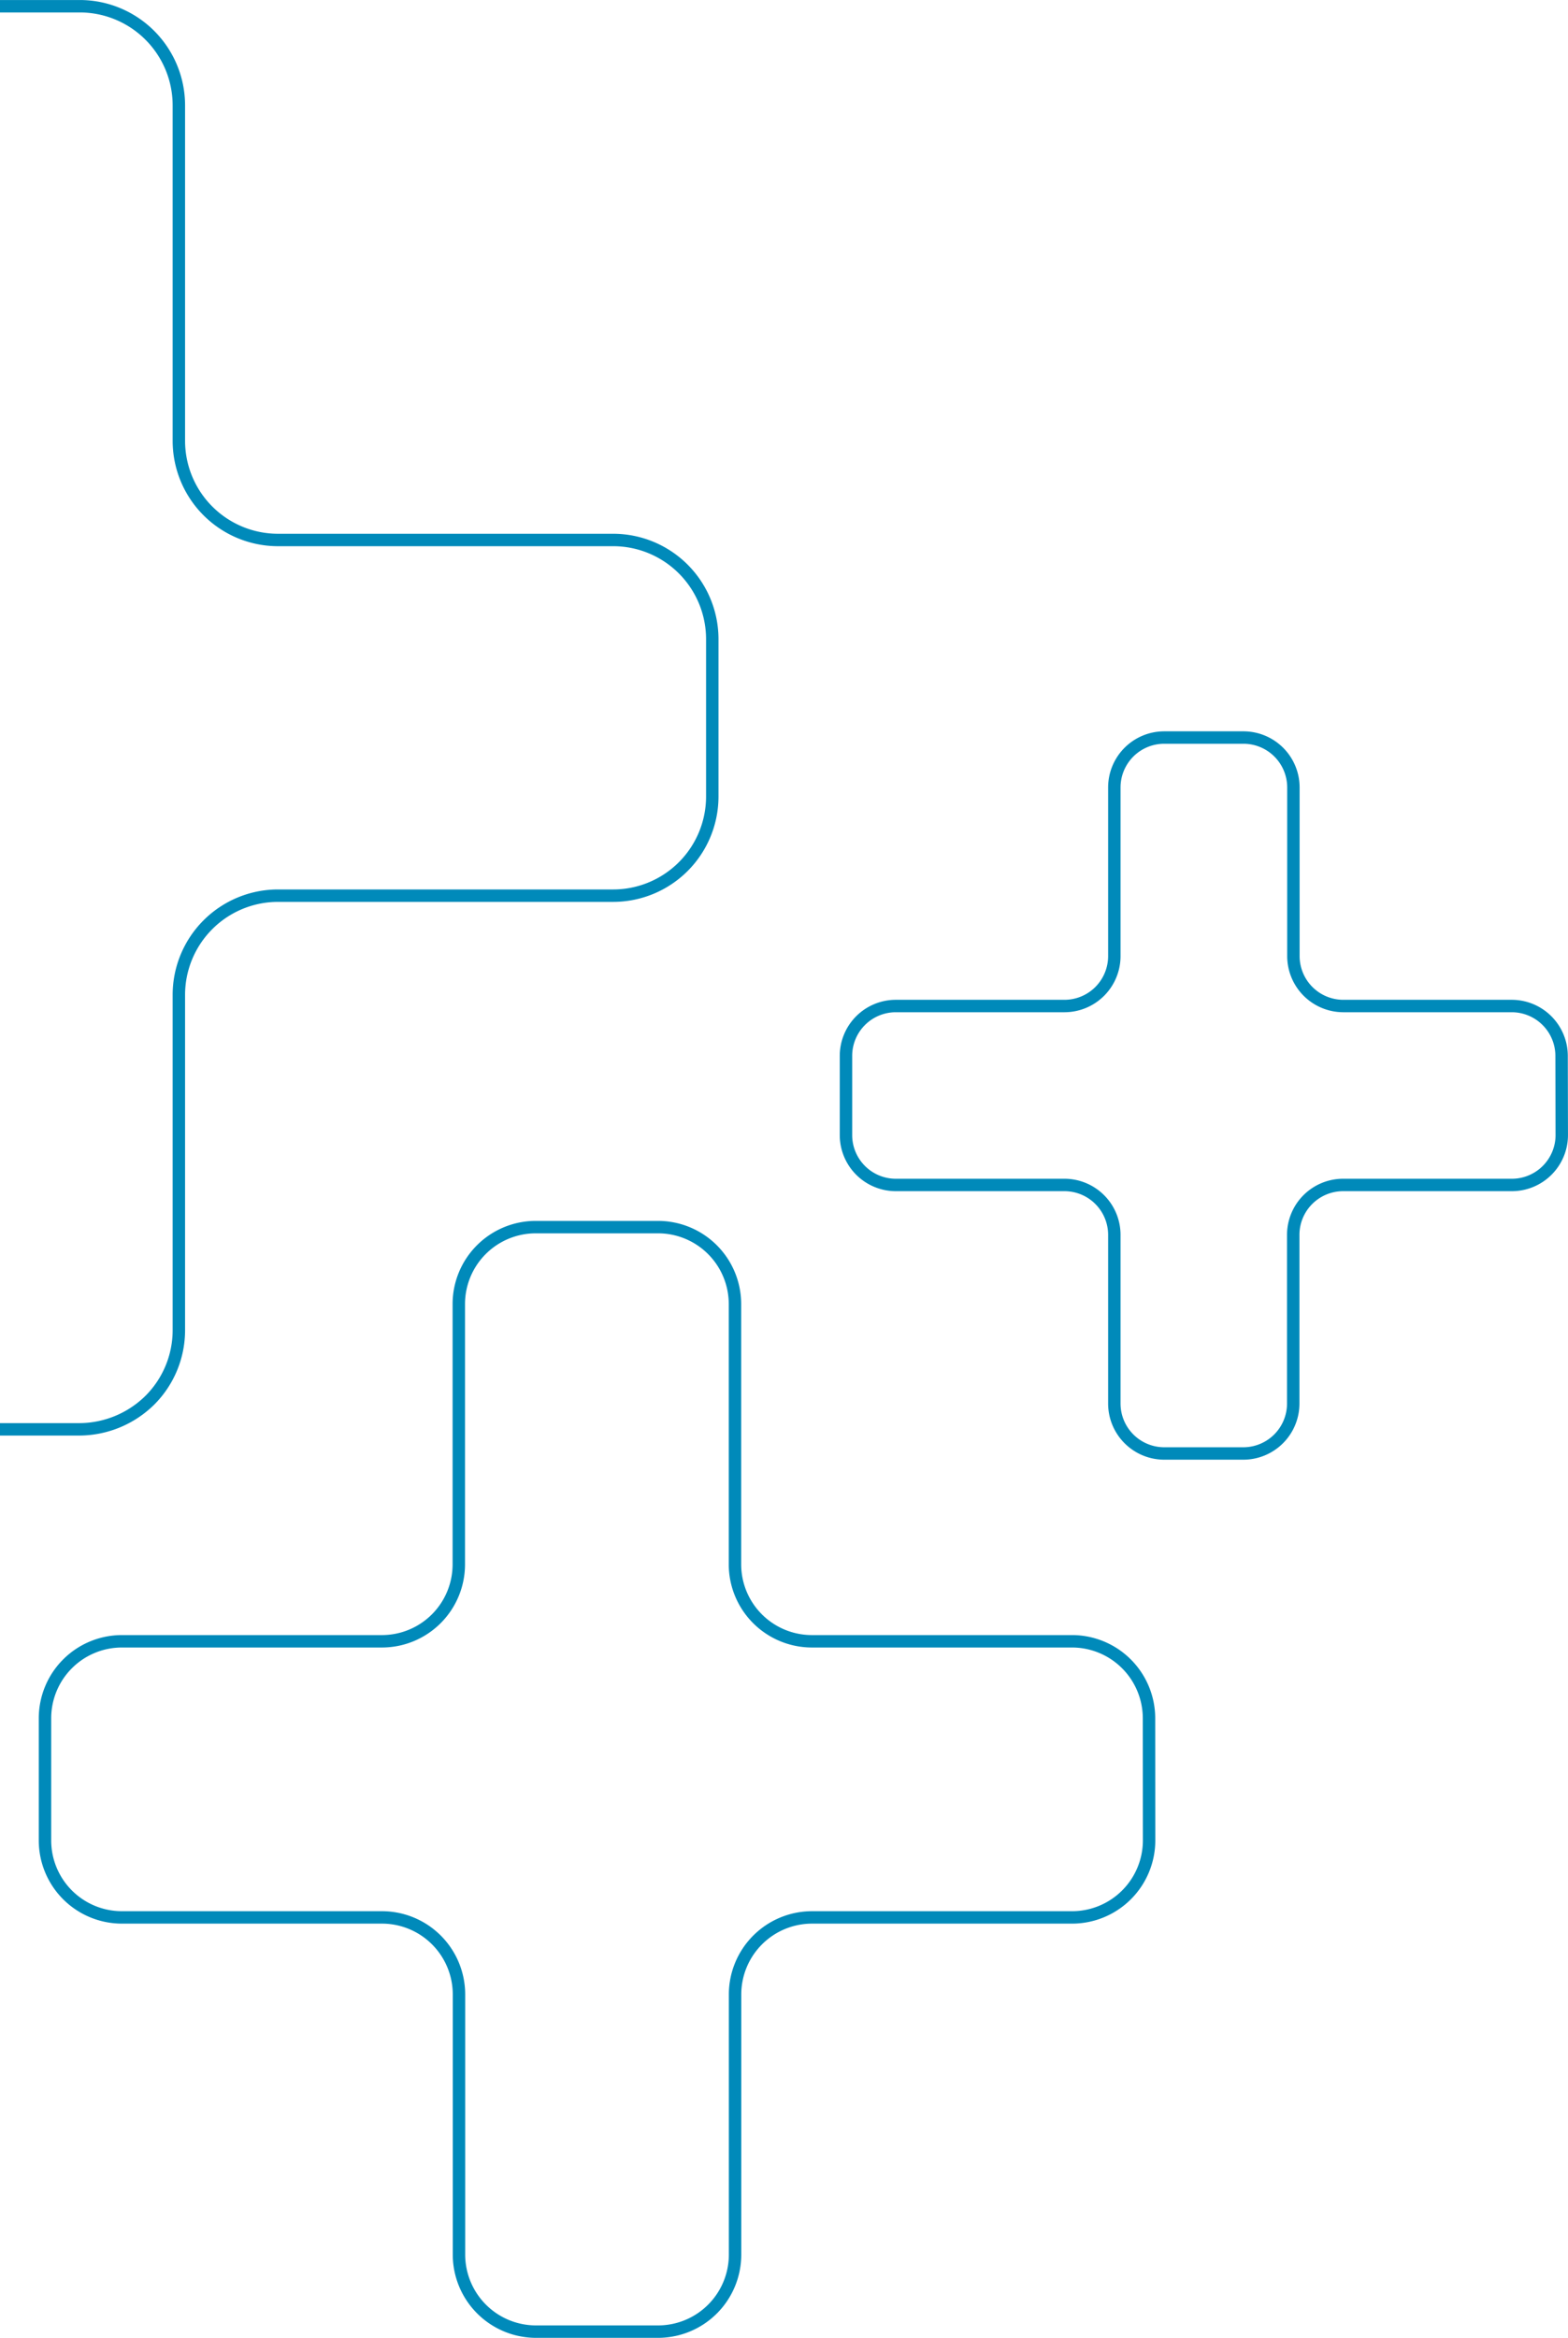 <svg id="Layer_1" data-name="Layer 1" xmlns="http://www.w3.org/2000/svg" viewBox="0 0 357.24 532.39"><defs><style>.cls-1{fill:none;stroke:#008aba;stroke-miterlimit:10;stroke-width:2.83px;}</style></defs><g id="Layer_2" data-name="Layer 2"><g id="Layer_1-2" data-name="Layer 1-2"><g id="Layer_2-2" data-name="Layer 2-2"><g id="Layer_1-2-2" data-name="Layer 1-2-2"><path class="cls-1" d="M0,325.14H18.25a23,23,0,0,0,15.88-6.62,22.54,22.54,0,0,0,6.62-15.88V226.12a22.6,22.6,0,0,1,22.51-22.51h76.52a22.59,22.59,0,0,0,22.5-22.5v-36a22.59,22.59,0,0,0-22.5-22.5H63.26A22.6,22.6,0,0,1,40.75,100.1V23.57A22.59,22.59,0,0,0,18.25,1.06H0" transform="translate(0 0.36)"/></g></g><g id="Layer_2-3" data-name="Layer 2-3"><g id="Layer_1-2-3" data-name="Layer 1-2-3"><path class="cls-1" d="M261.78,390.88a17.55,17.55,0,0,0-17.47-17.47H184.92a17.53,17.53,0,0,1-17.47-17.47V296.55A17.53,17.53,0,0,0,150,279.09H122a17.53,17.53,0,0,0-17.47,17.46v59.39A17.52,17.52,0,0,1,87.1,373.41H27.71a17.53,17.53,0,0,0-17.46,17.47v27.94a17.53,17.53,0,0,0,17.46,17.47H87.1a17.55,17.55,0,0,1,17.47,17.47v59.39A17.56,17.56,0,0,0,122,530.62h28a17.55,17.55,0,0,0,17.47-17.47V453.76a17.55,17.55,0,0,1,17.47-17.47h59.39a17.55,17.55,0,0,0,17.47-17.47Z" transform="translate(0 0.36)"/></g></g><g id="Layer_2-4" data-name="Layer 2-4"><g id="Layer_1-2-4" data-name="Layer 1-2-4"><path class="cls-1" d="M355.78,240.06a11.37,11.37,0,0,0-11.32-11.32H306a11.38,11.38,0,0,1-11.32-11.33V178.92a11.38,11.38,0,0,0-11.33-11.32H265.2a11.37,11.37,0,0,0-11.32,11.32v38.49a11.37,11.37,0,0,1-11.33,11.33H204.06a11.36,11.36,0,0,0-11.32,11.32v18.11a11.36,11.36,0,0,0,11.32,11.32h38.49a11.37,11.37,0,0,1,11.33,11.33v38.49a11.38,11.38,0,0,0,11.32,11.33h18.11a11.38,11.38,0,0,0,11.33-11.33V280.82A11.37,11.37,0,0,1,306,269.49h38.5a11.37,11.37,0,0,0,11.32-11.32Z" transform="translate(0 0.36)"/></g></g></g></g></svg>